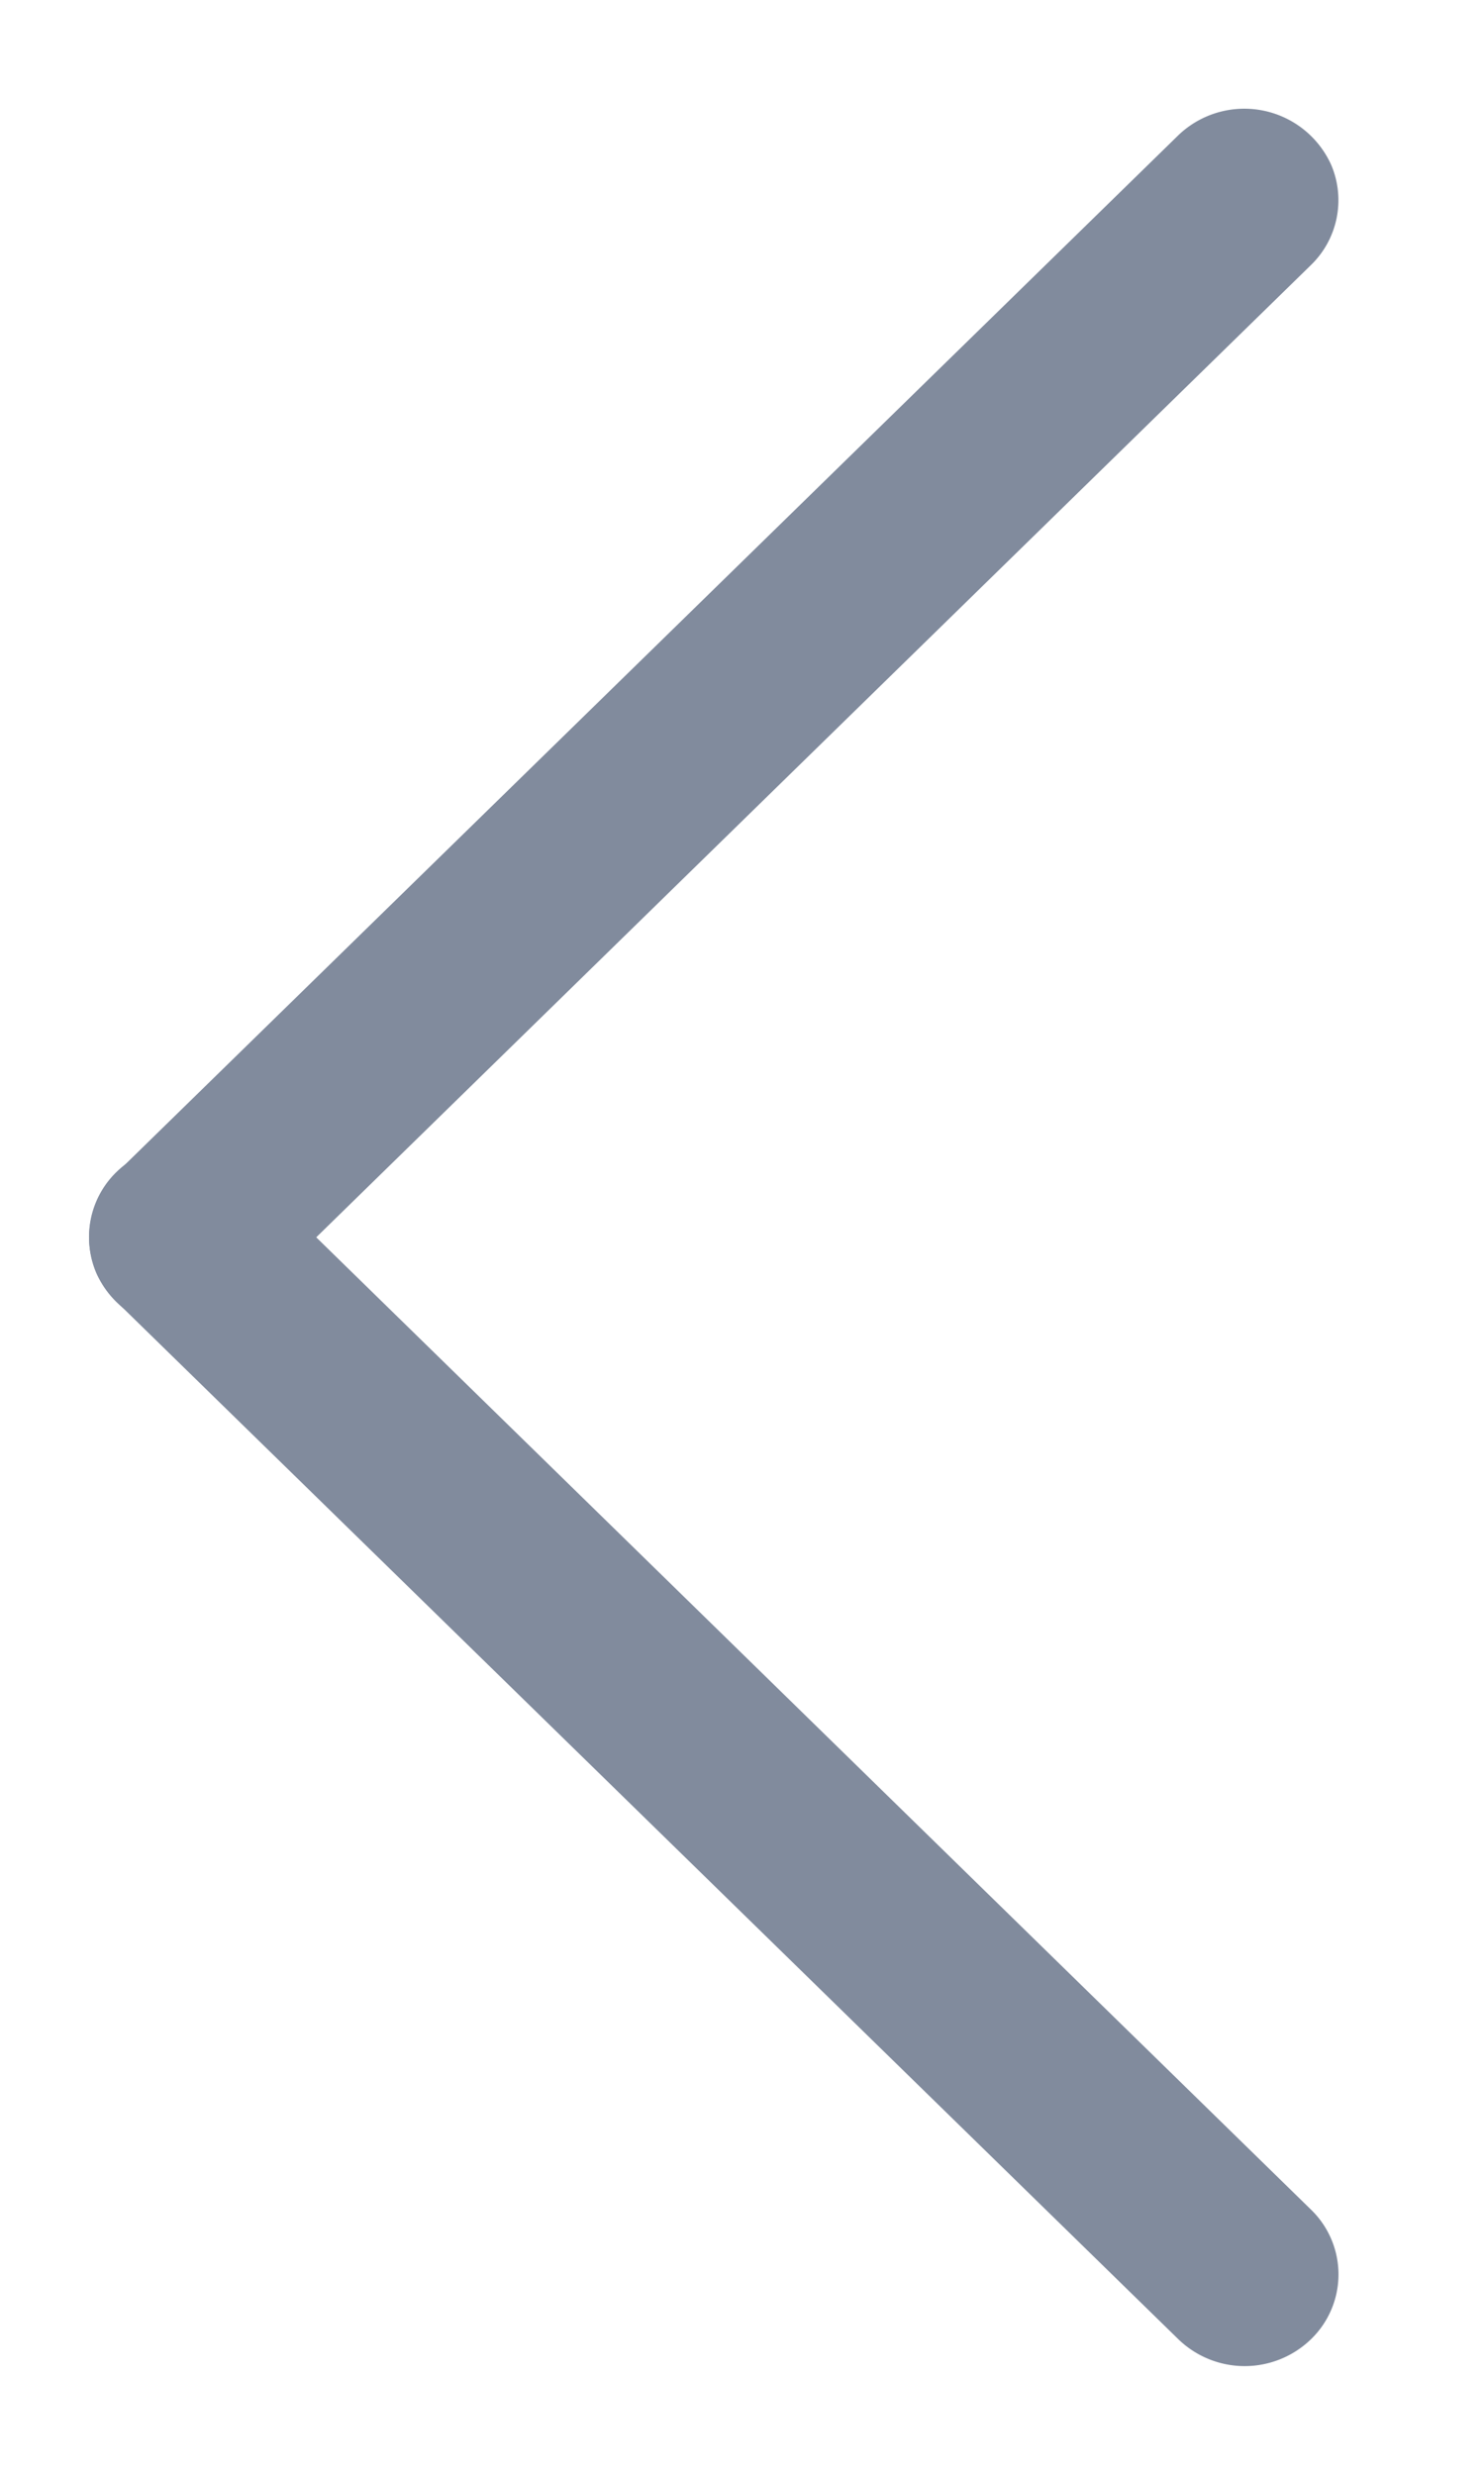 <svg width="9" height="15" fill="none" xmlns="http://www.w3.org/2000/svg"><g clip-path="url(#clip0_3_61)" fill="#818B9D"><path d="M7.146 14.178L.707 7.89a.547.547 0 010-.787.578.578 0 01.805 0l6.439 6.29a.546.546 0 010 .785.578.578 0 01-.805 0z"/><path d="M7.951 1.606l-6.439 6.29a.578.578 0 01-.928-.18.547.547 0 01.123-.607l6.44-6.29a.578.578 0 01.927.182.547.547 0 01-.123.605z"/></g><defs><clipPath id="clip0_3_61"><path fill="#fff" transform="translate(.318 .344)" d="M0 0h8.026v14.312H0z"/></clipPath></defs></svg>